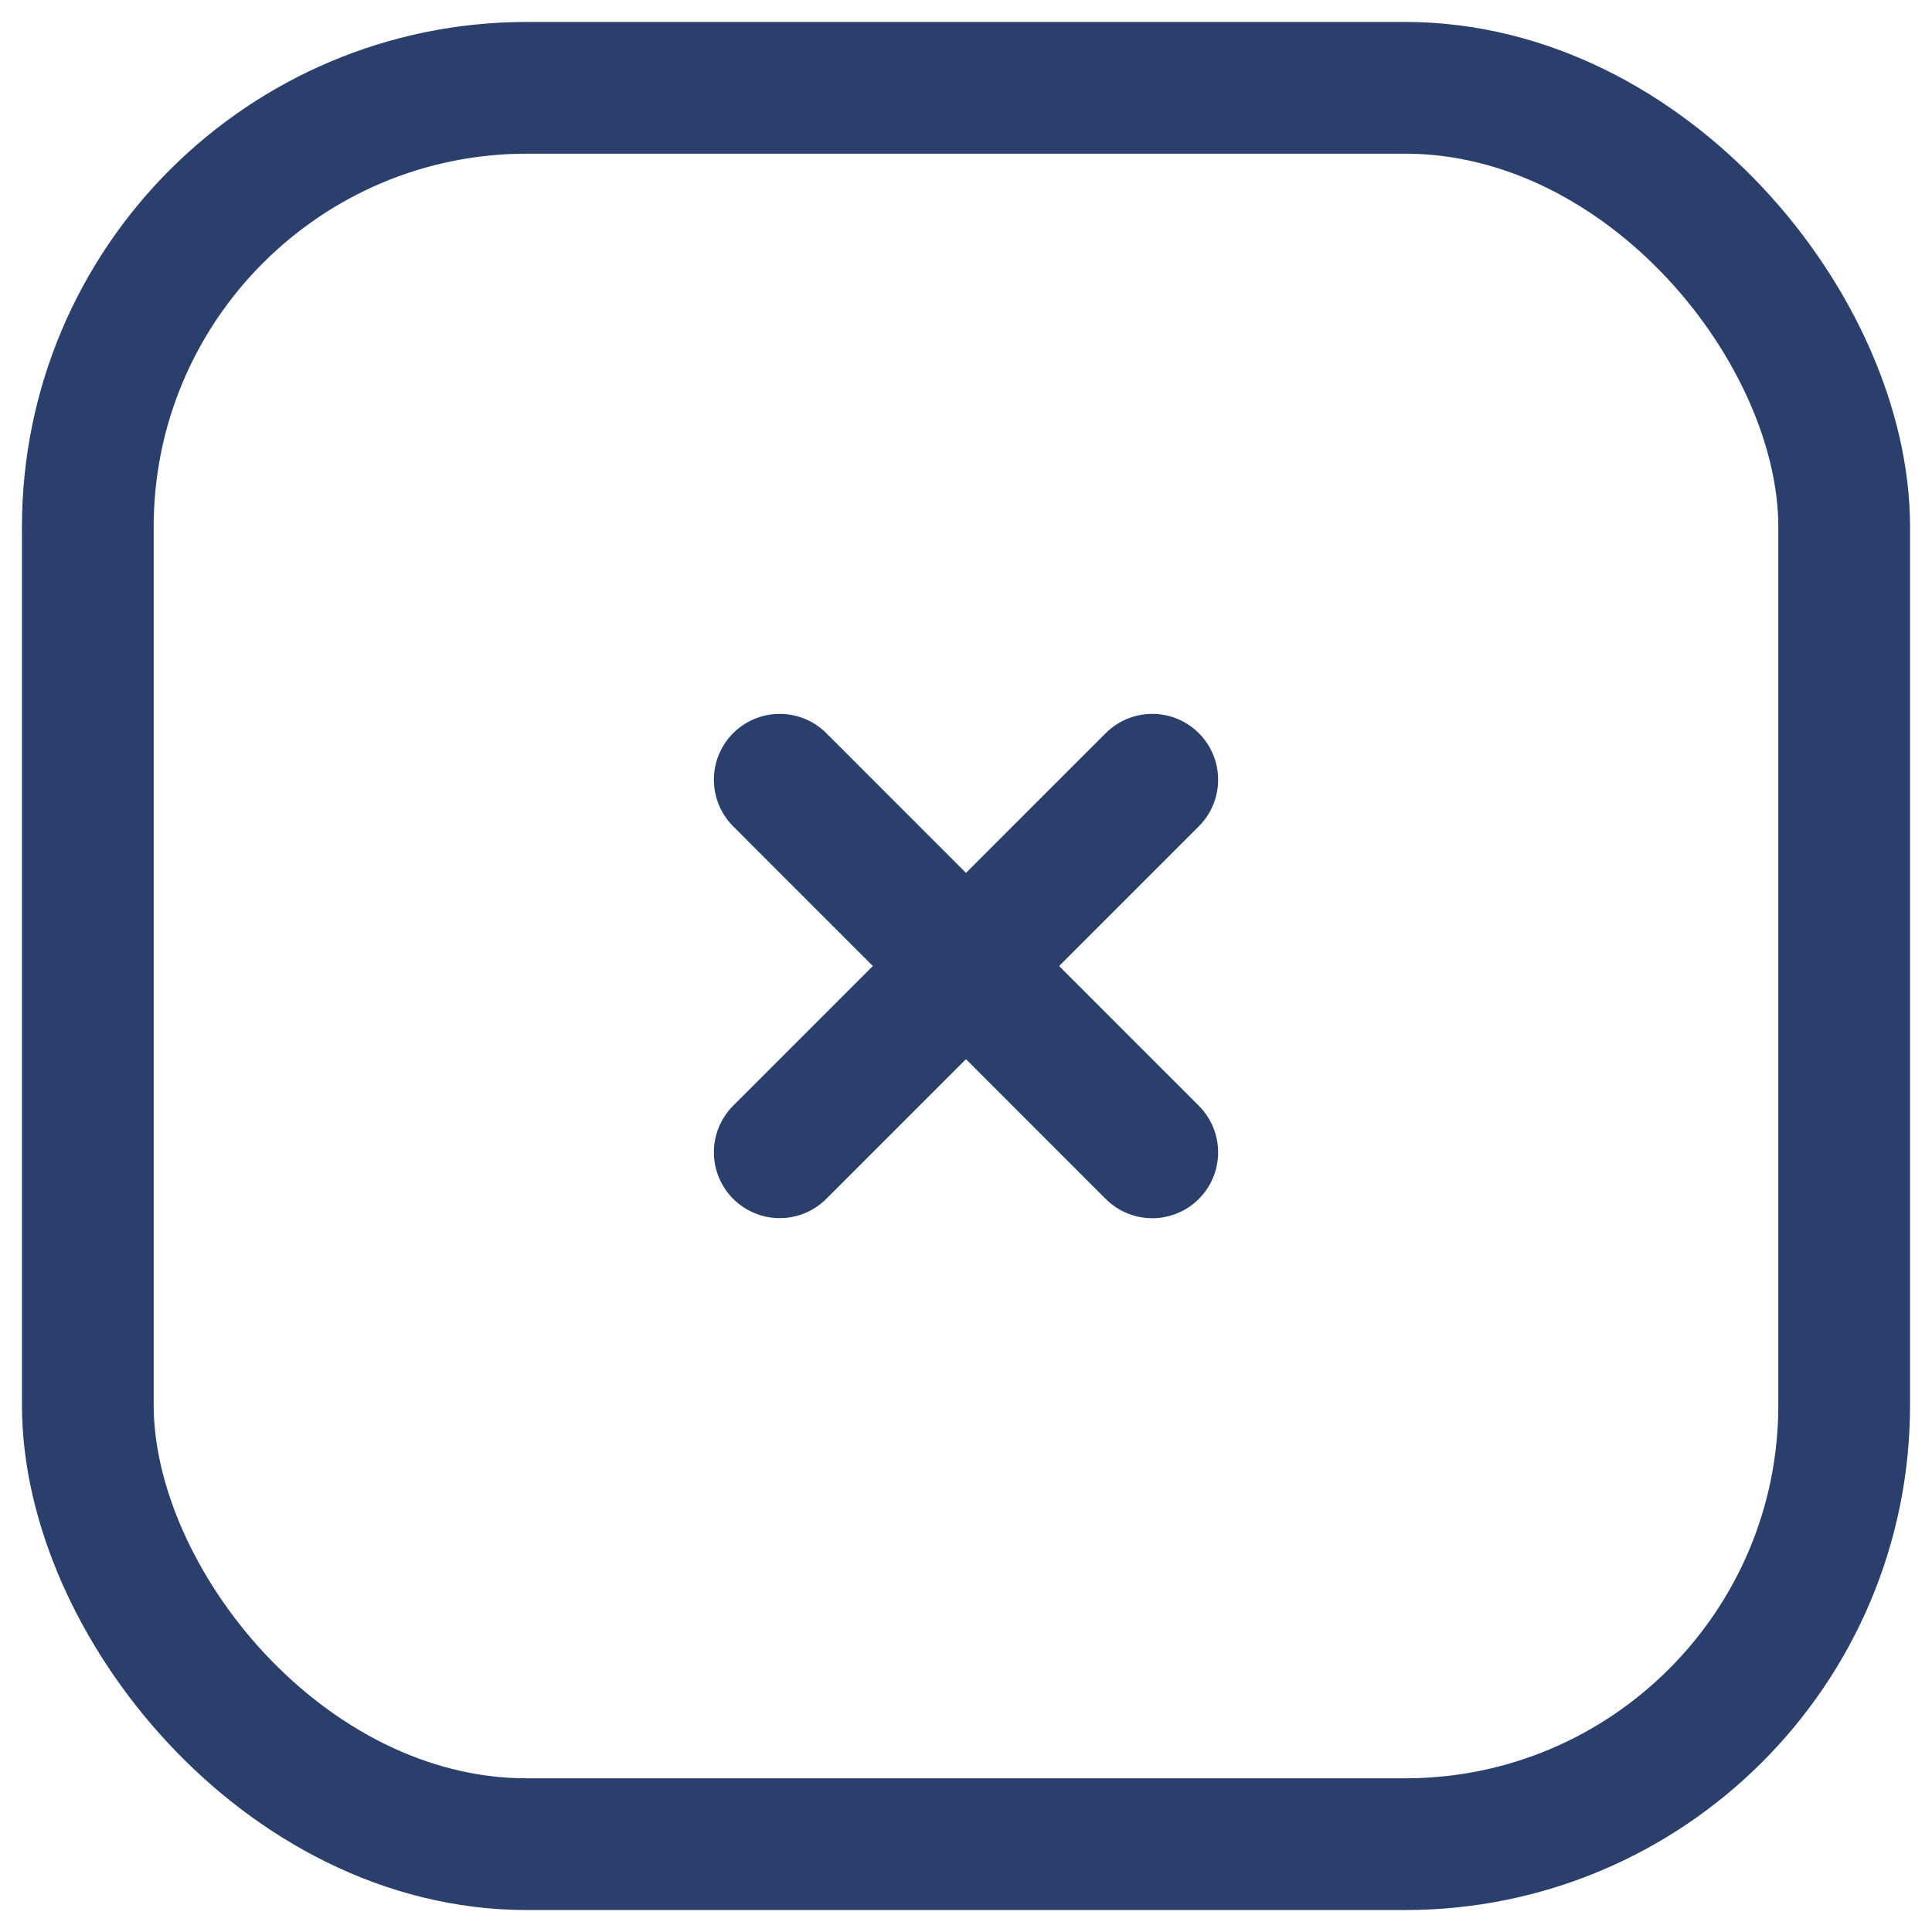 <svg width="22" height="22" viewBox="0 0 22 22" fill="none" xmlns="http://www.w3.org/2000/svg">
<g id="Close">
<rect id="Rectangle 74" x="1" y="1" width="20" height="20" rx="5" stroke="#2B3F6C" stroke-width="1.5"/>
<g id="Group 235">
<path id="Line" d="M8.879 13.121L13.121 8.879" stroke="#2B3F6C" stroke-width="1.5" stroke-linecap="round" stroke-linejoin="round"/>
<path id="Line_2" d="M8.879 8.879L13.121 13.122" stroke="#2B3F6C" stroke-width="1.5" stroke-linecap="round" stroke-linejoin="round"/>
</g>
</g>
</svg>
